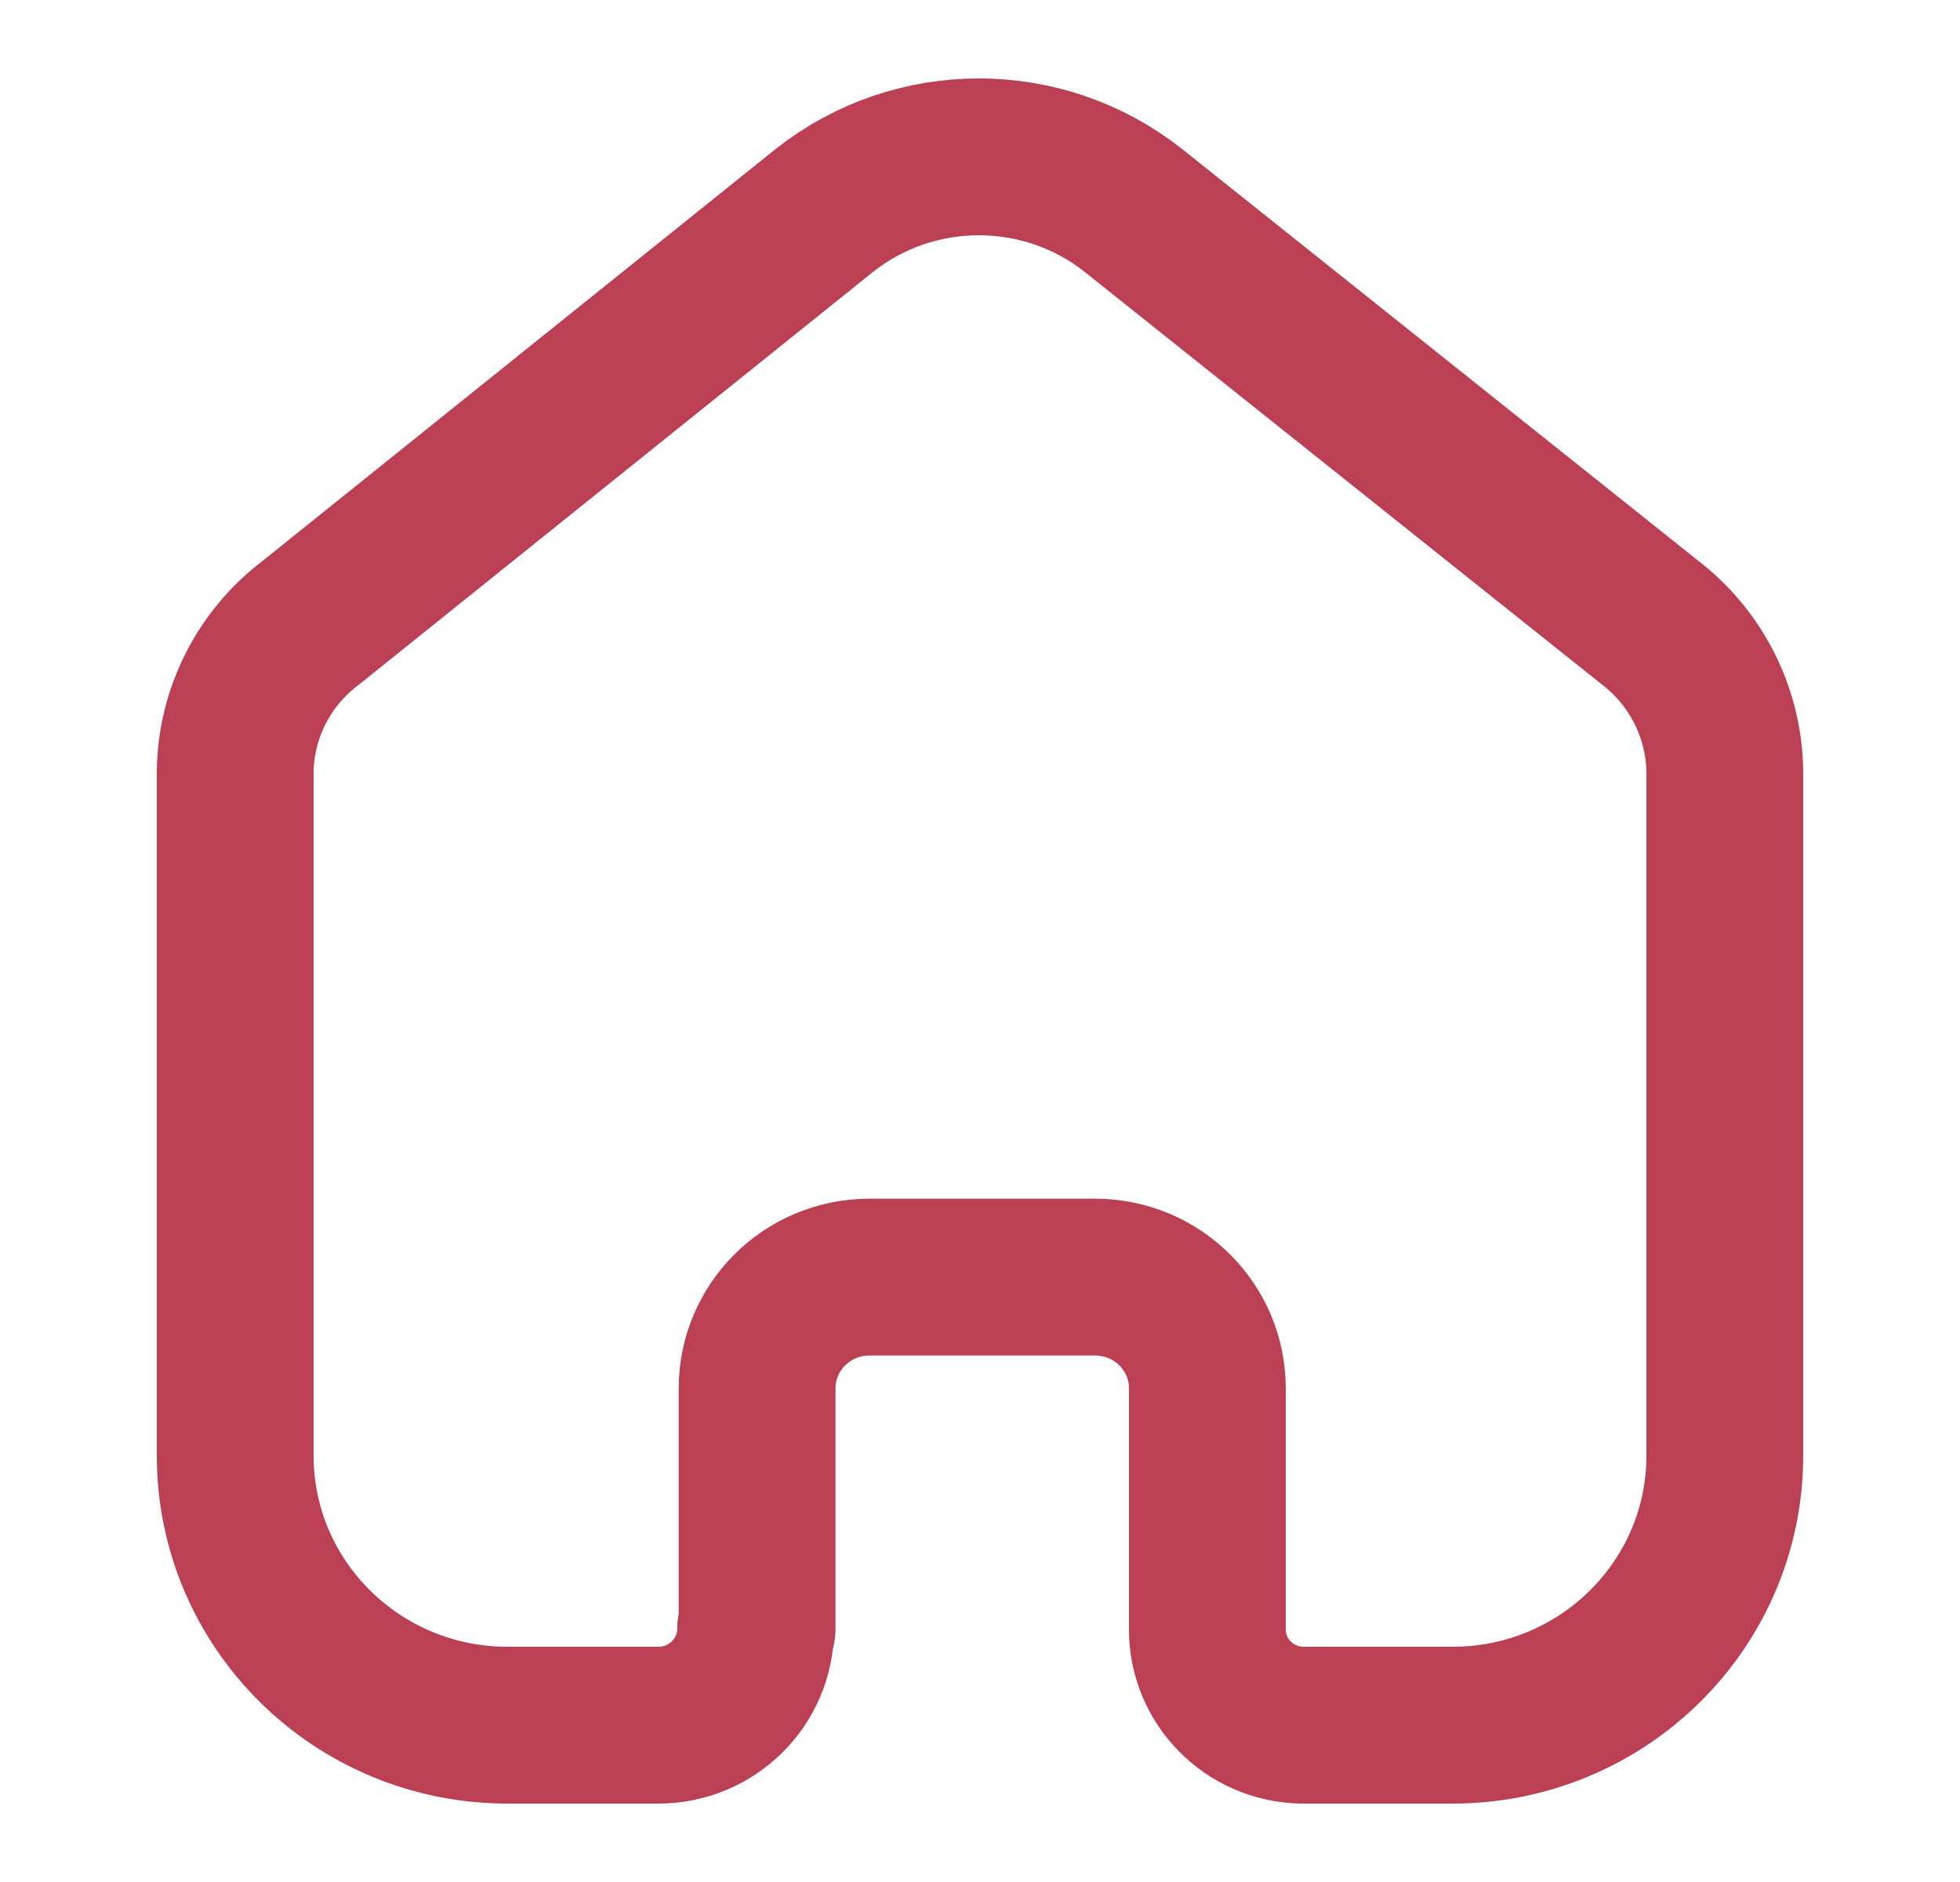 <svg width="25" height="24" viewBox="0 0 25 24" fill="none" xmlns="http://www.w3.org/2000/svg">
<path d="M9.657 20.771V17.705C9.657 16.925 10.293 16.291 11.081 16.286H13.967C14.759 16.286 15.4 16.921 15.4 17.705V17.705V20.781C15.4 21.443 15.934 21.985 16.603 22H18.527C20.445 22 22 20.461 22 18.562V18.562V9.838C21.99 9.091 21.636 8.389 21.038 7.933L14.458 2.685C13.305 1.772 11.666 1.772 10.513 2.685L3.962 7.943C3.362 8.397 3.007 9.1 3 9.847V18.562C3 20.461 4.555 22 6.473 22H8.397C9.082 22 9.638 21.45 9.638 20.771V20.771" stroke="#BC4053" stroke-width="2" stroke-linecap="round" stroke-linejoin="round"/>
</svg>
